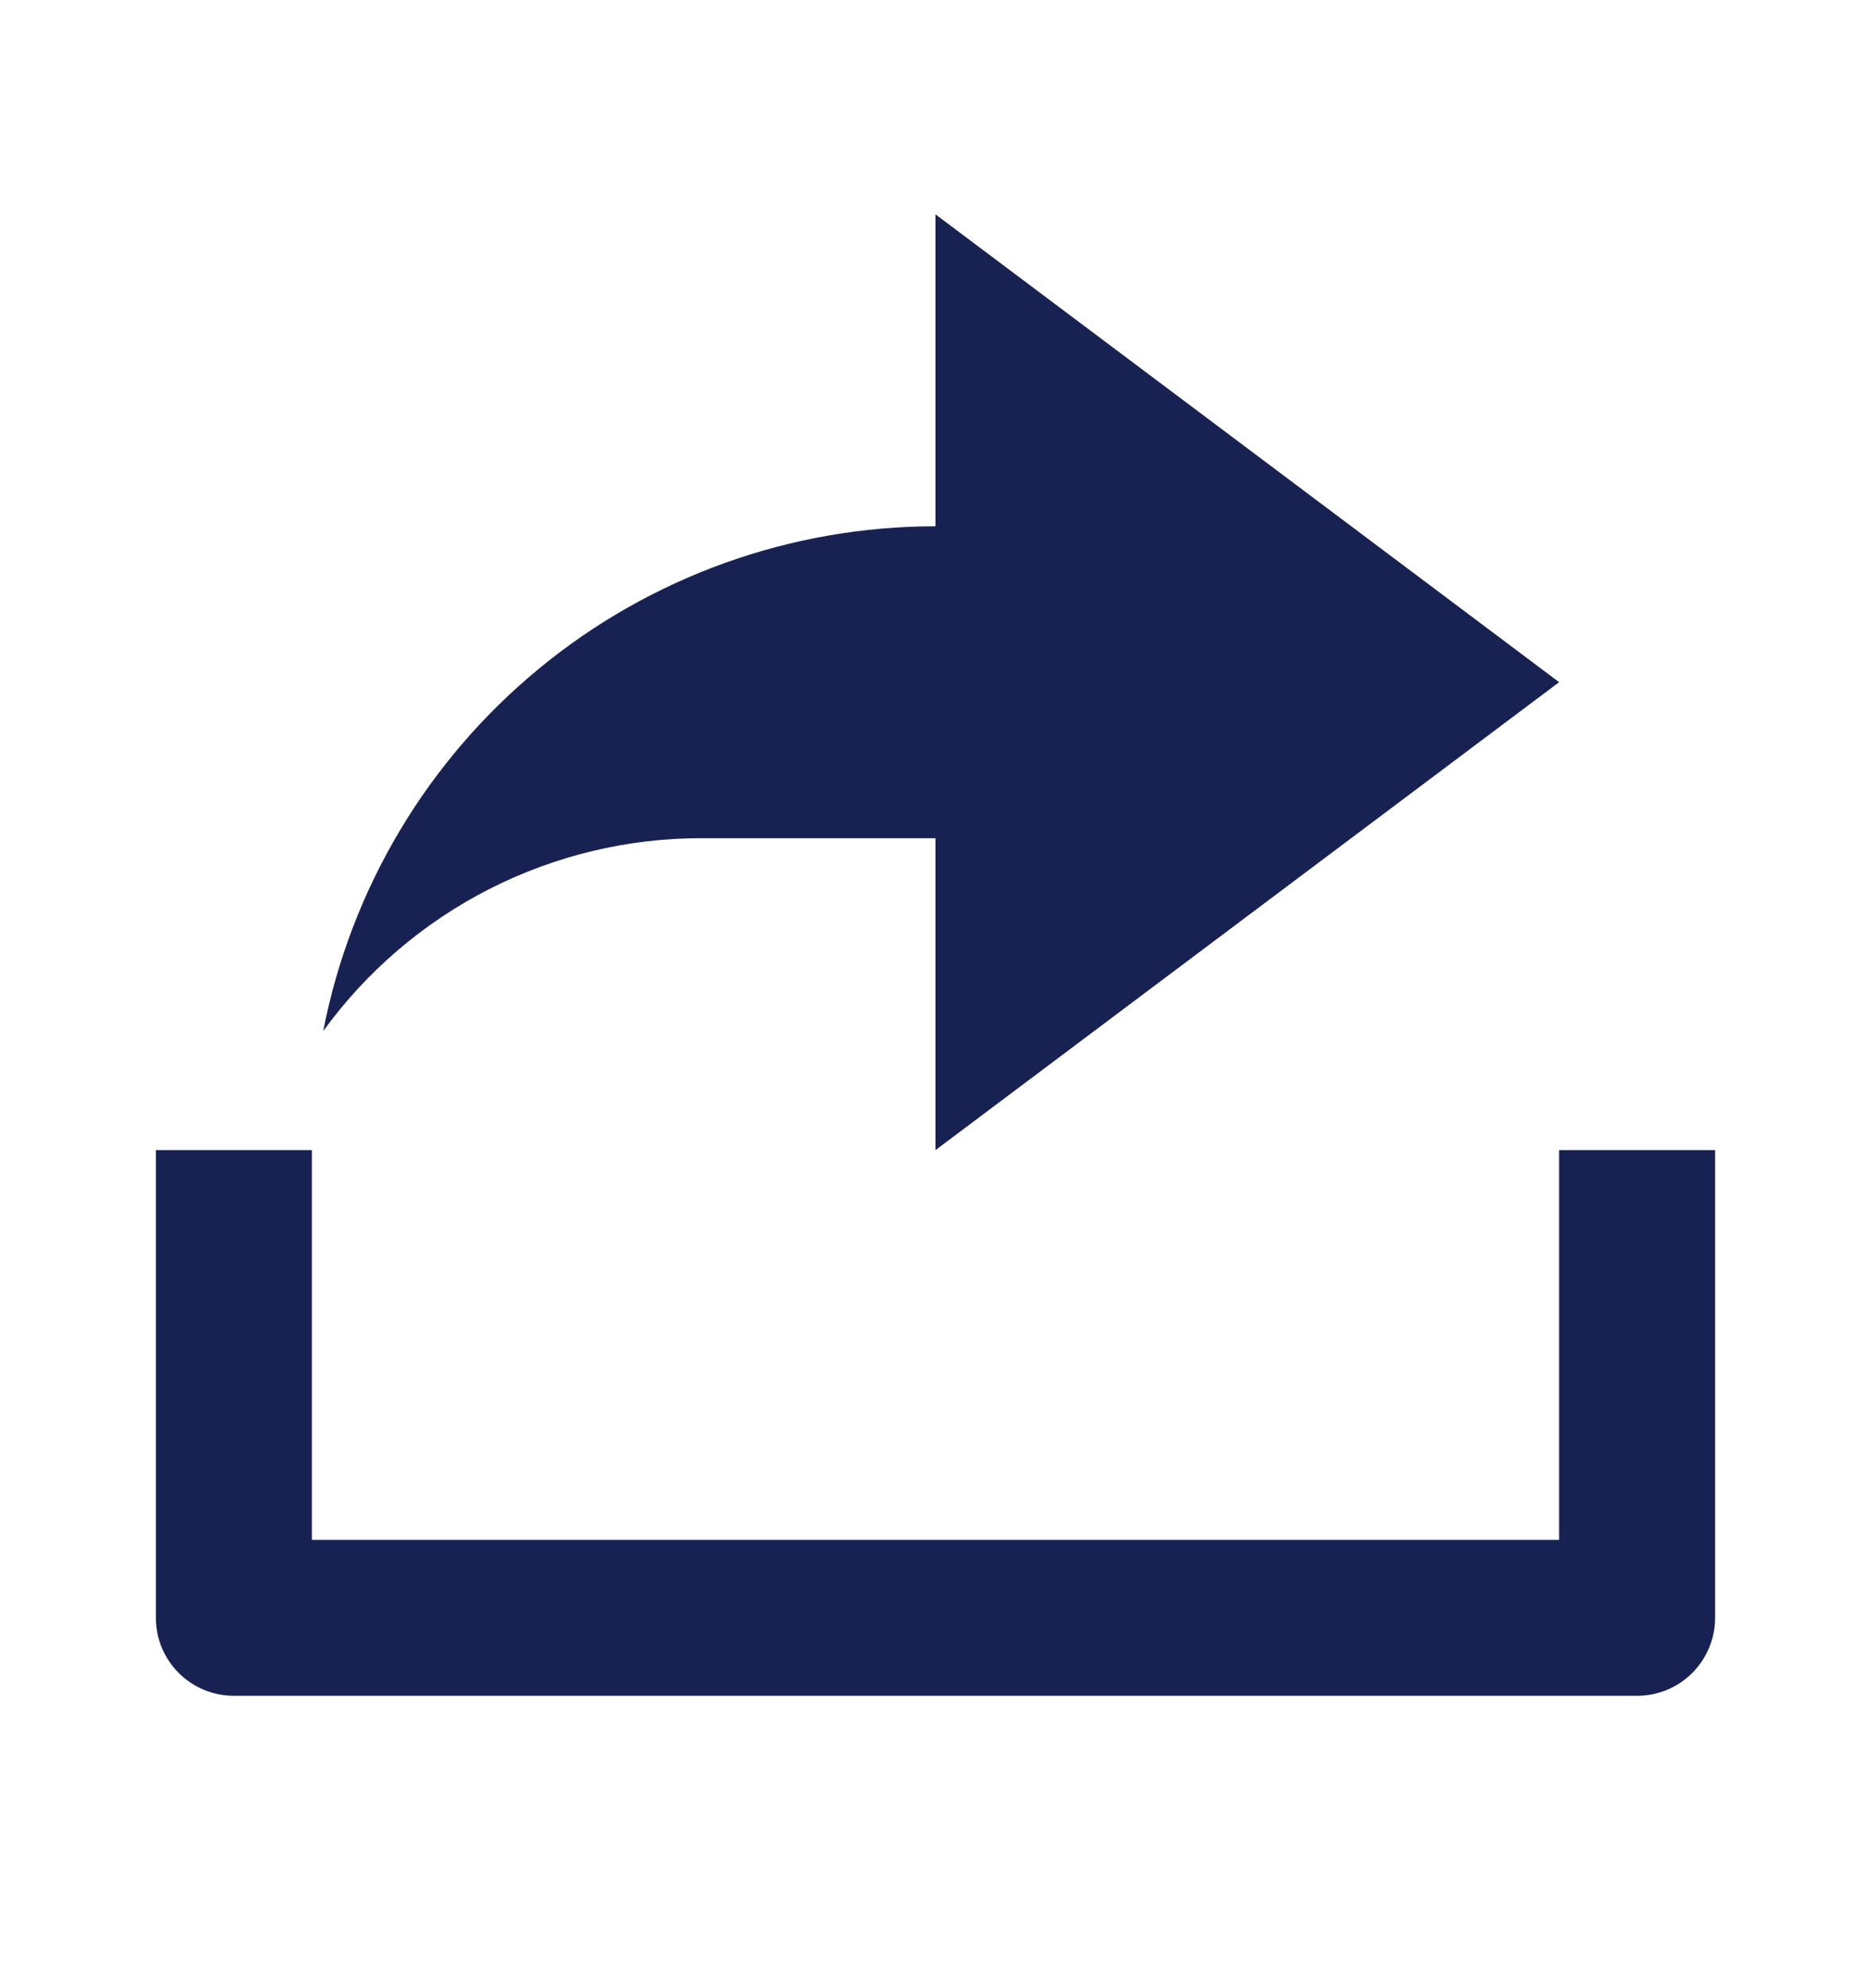 <svg width="16" height="17" viewBox="0 0 16 17" fill="none" xmlns="http://www.w3.org/2000/svg">
<path d="M2.667 13.167H13.333V9.834H14.667V13.834C14.667 14.01 14.596 14.18 14.471 14.305C14.346 14.43 14.177 14.5 14 14.5H2C1.823 14.5 1.654 14.43 1.529 14.305C1.403 14.18 1.333 14.01 1.333 13.834V9.834H2.667V13.167ZM8 7.167H6C5.369 7.166 4.746 7.316 4.184 7.602C3.621 7.889 3.135 8.305 2.764 8.816C3.001 7.6 3.652 6.506 4.608 5.718C5.563 4.931 6.762 4.5 8 4.5V1.833L13.333 5.833L8 9.834V7.167Z" fill="#182252"/>
</svg>
